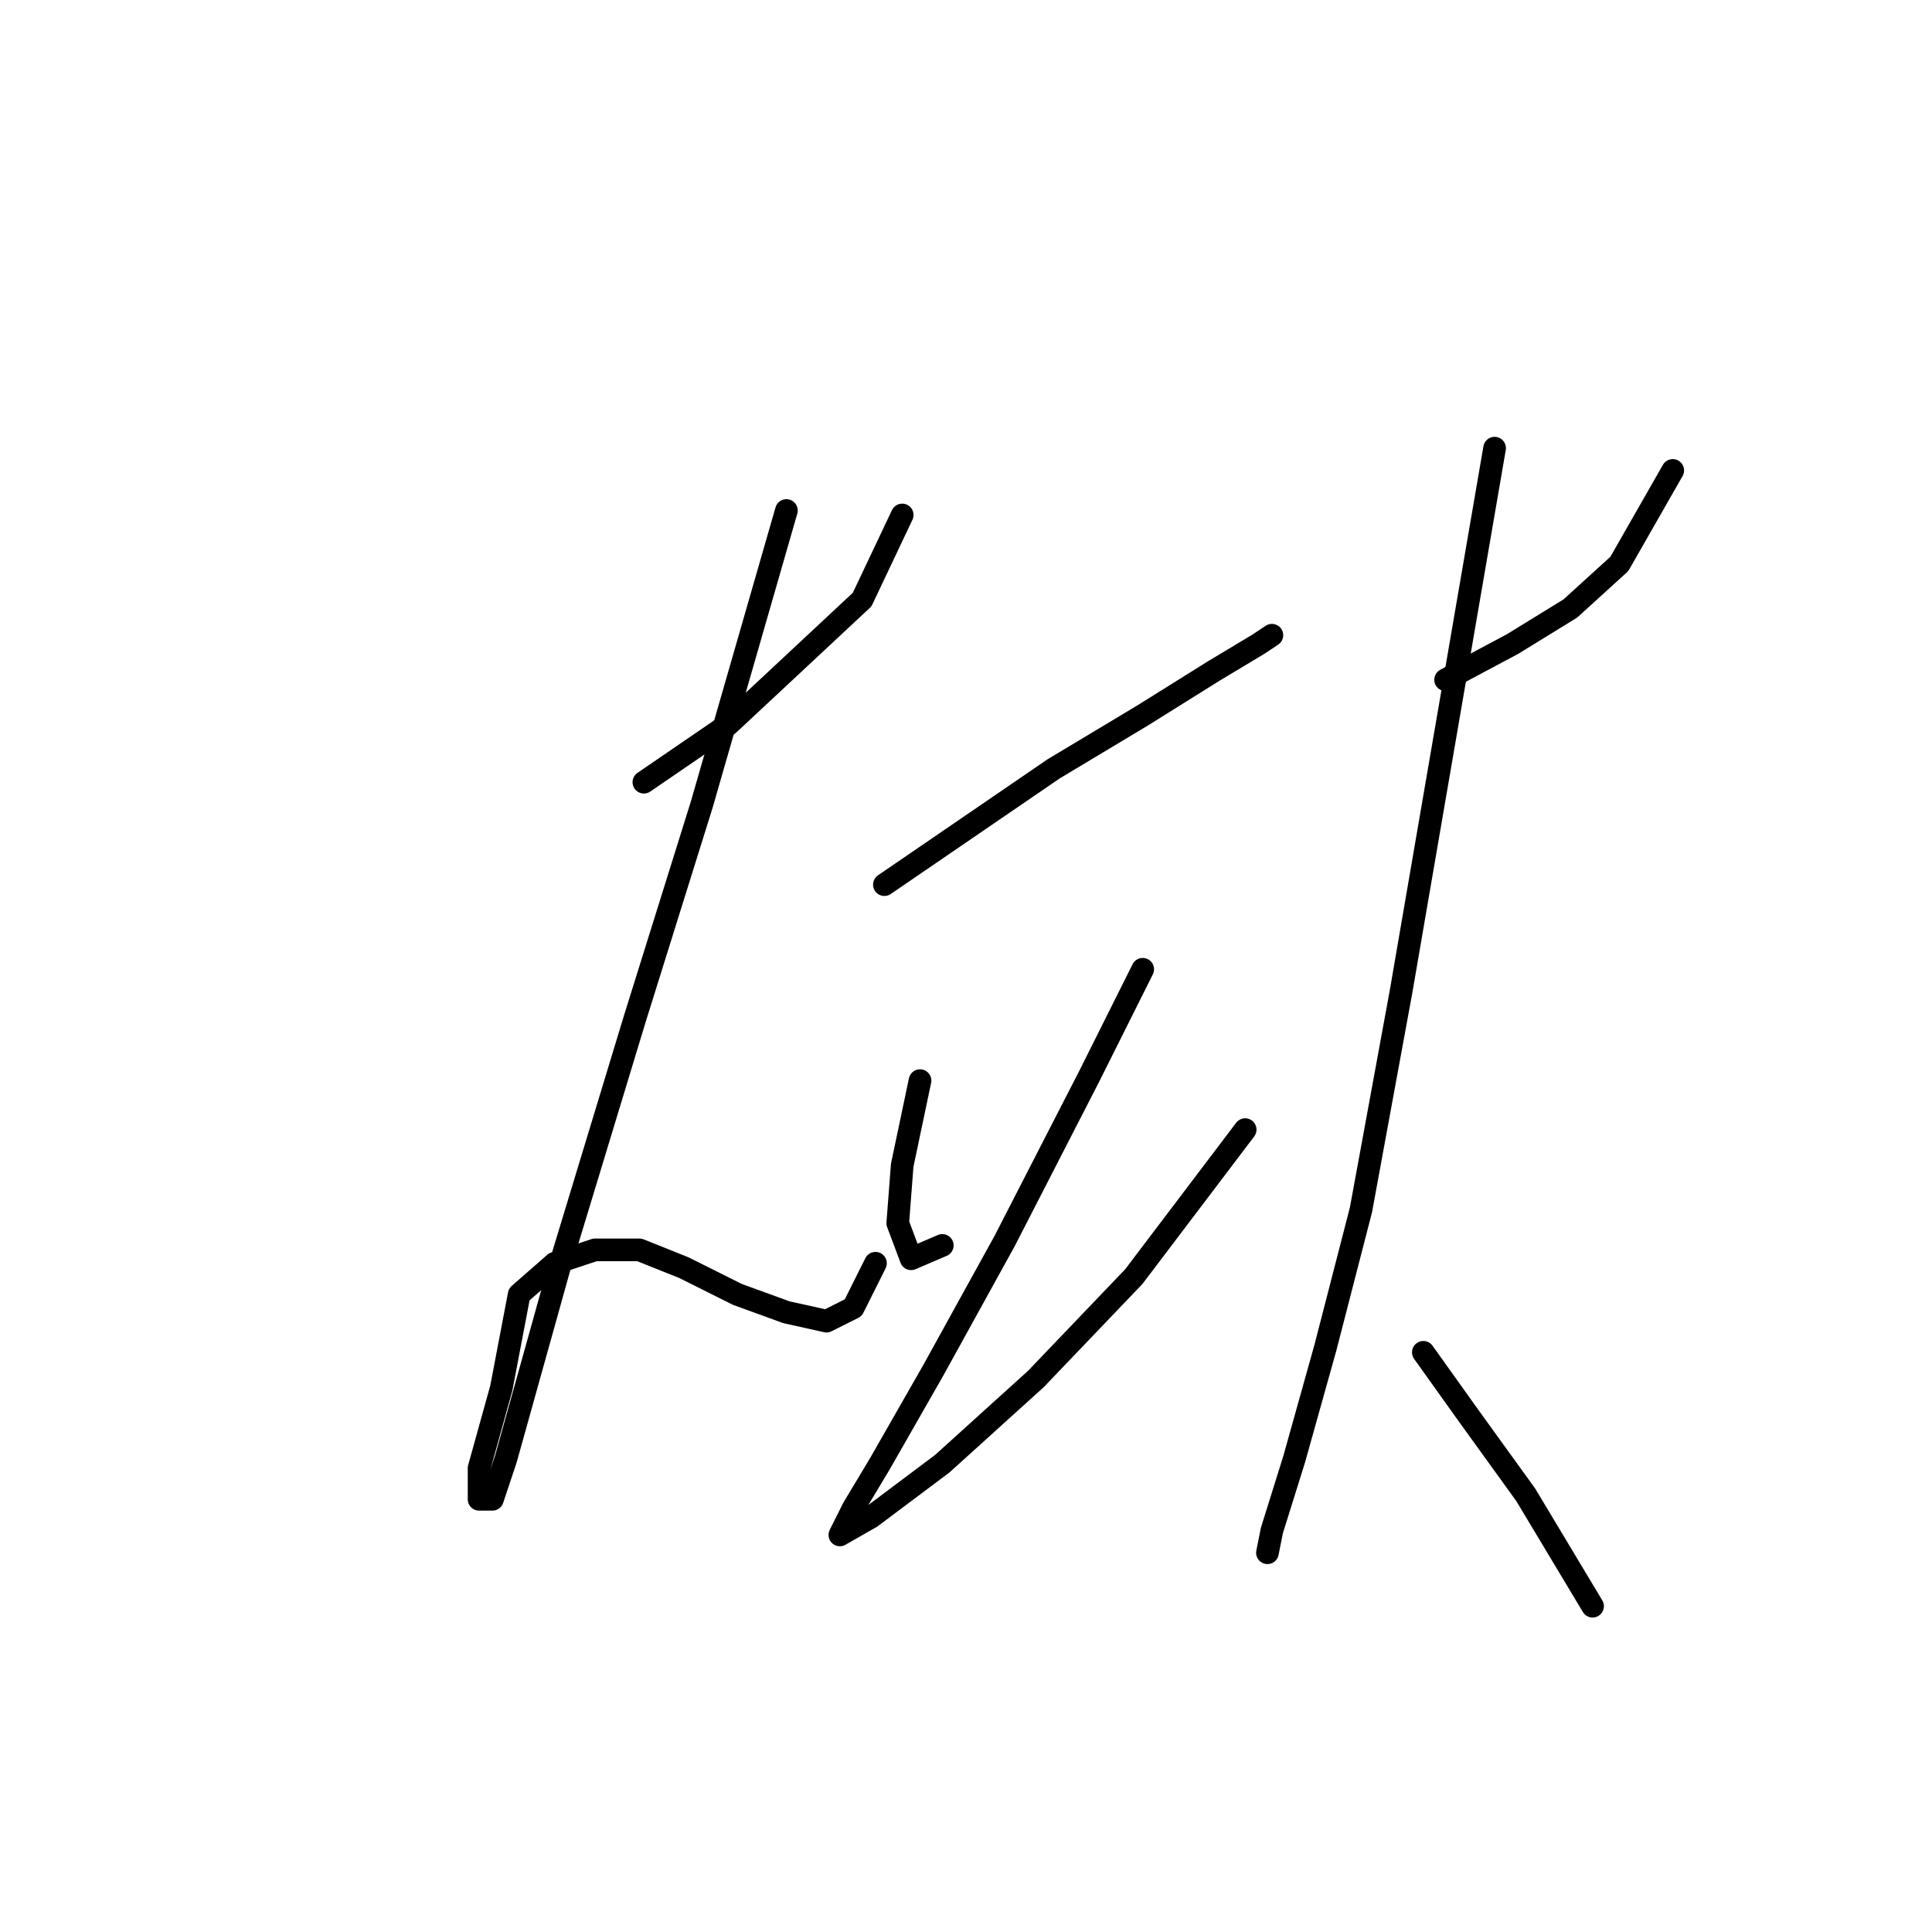 <?xml version="1.0" standalone="no"?>
    <svg width="256" height="256" xmlns="http://www.w3.org/2000/svg" version="1.1">
    <polyline stroke="black" stroke-width="3" stroke-linecap="round" fill="transparent" stroke-linejoin="round" points="85.317 103.646 96.53 95.973 114.236 79.448 119.547 68.235 119.547 68.235 " />
        <polyline stroke="black" stroke-width="3" stroke-linecap="round" fill="transparent" stroke-linejoin="round" points="104.203 67.644 92.989 106.597 84.136 134.925 74.103 167.976 67.021 193.354 65.25 198.665 63.48 198.665 63.48 194.534 66.431 183.911 68.792 171.517 73.513 167.386 78.825 165.615 84.727 165.615 90.628 167.976 97.711 171.517 104.203 173.878 109.514 175.058 113.055 173.287 116.006 167.386 116.006 167.386 " />
        <polyline stroke="black" stroke-width="3" stroke-linecap="round" fill="transparent" stroke-linejoin="round" points="117.187 117.22 139.614 101.875 151.417 94.793 160.86 88.891 166.762 85.35 168.533 84.169 168.533 84.169 " />
        <polyline stroke="black" stroke-width="3" stroke-linecap="round" fill="transparent" stroke-linejoin="round" points="121.908 143.188 119.547 154.401 118.957 162.074 120.728 166.795 124.859 165.025 124.859 165.025 " />
        <polyline stroke="black" stroke-width="3" stroke-linecap="round" fill="transparent" stroke-linejoin="round" points="151.417 128.433 144.335 142.598 133.122 164.435 123.679 181.55 116.596 193.944 113.055 199.846 111.285 203.387 111.285 203.387 115.416 201.026 124.859 193.944 137.253 182.73 150.237 169.156 164.992 149.68 164.992 149.68 " />
        <polyline stroke="black" stroke-width="3" stroke-linecap="round" fill="transparent" stroke-linejoin="round" points="191.55 90.071 200.403 85.35 208.075 80.628 214.567 74.727 221.649 62.333 221.649 62.333 " />
        <polyline stroke="black" stroke-width="3" stroke-linecap="round" fill="transparent" stroke-linejoin="round" points="198.042 59.382 185.648 131.384 180.336 160.303 175.615 178.599 171.484 193.354 168.533 202.797 167.943 205.748 167.943 205.748 " />
        <polyline stroke="black" stroke-width="3" stroke-linecap="round" fill="transparent" stroke-linejoin="round" points="188.599 179.189 194.501 187.452 202.173 198.075 211.026 212.83 211.026 212.83 " />
        </svg>